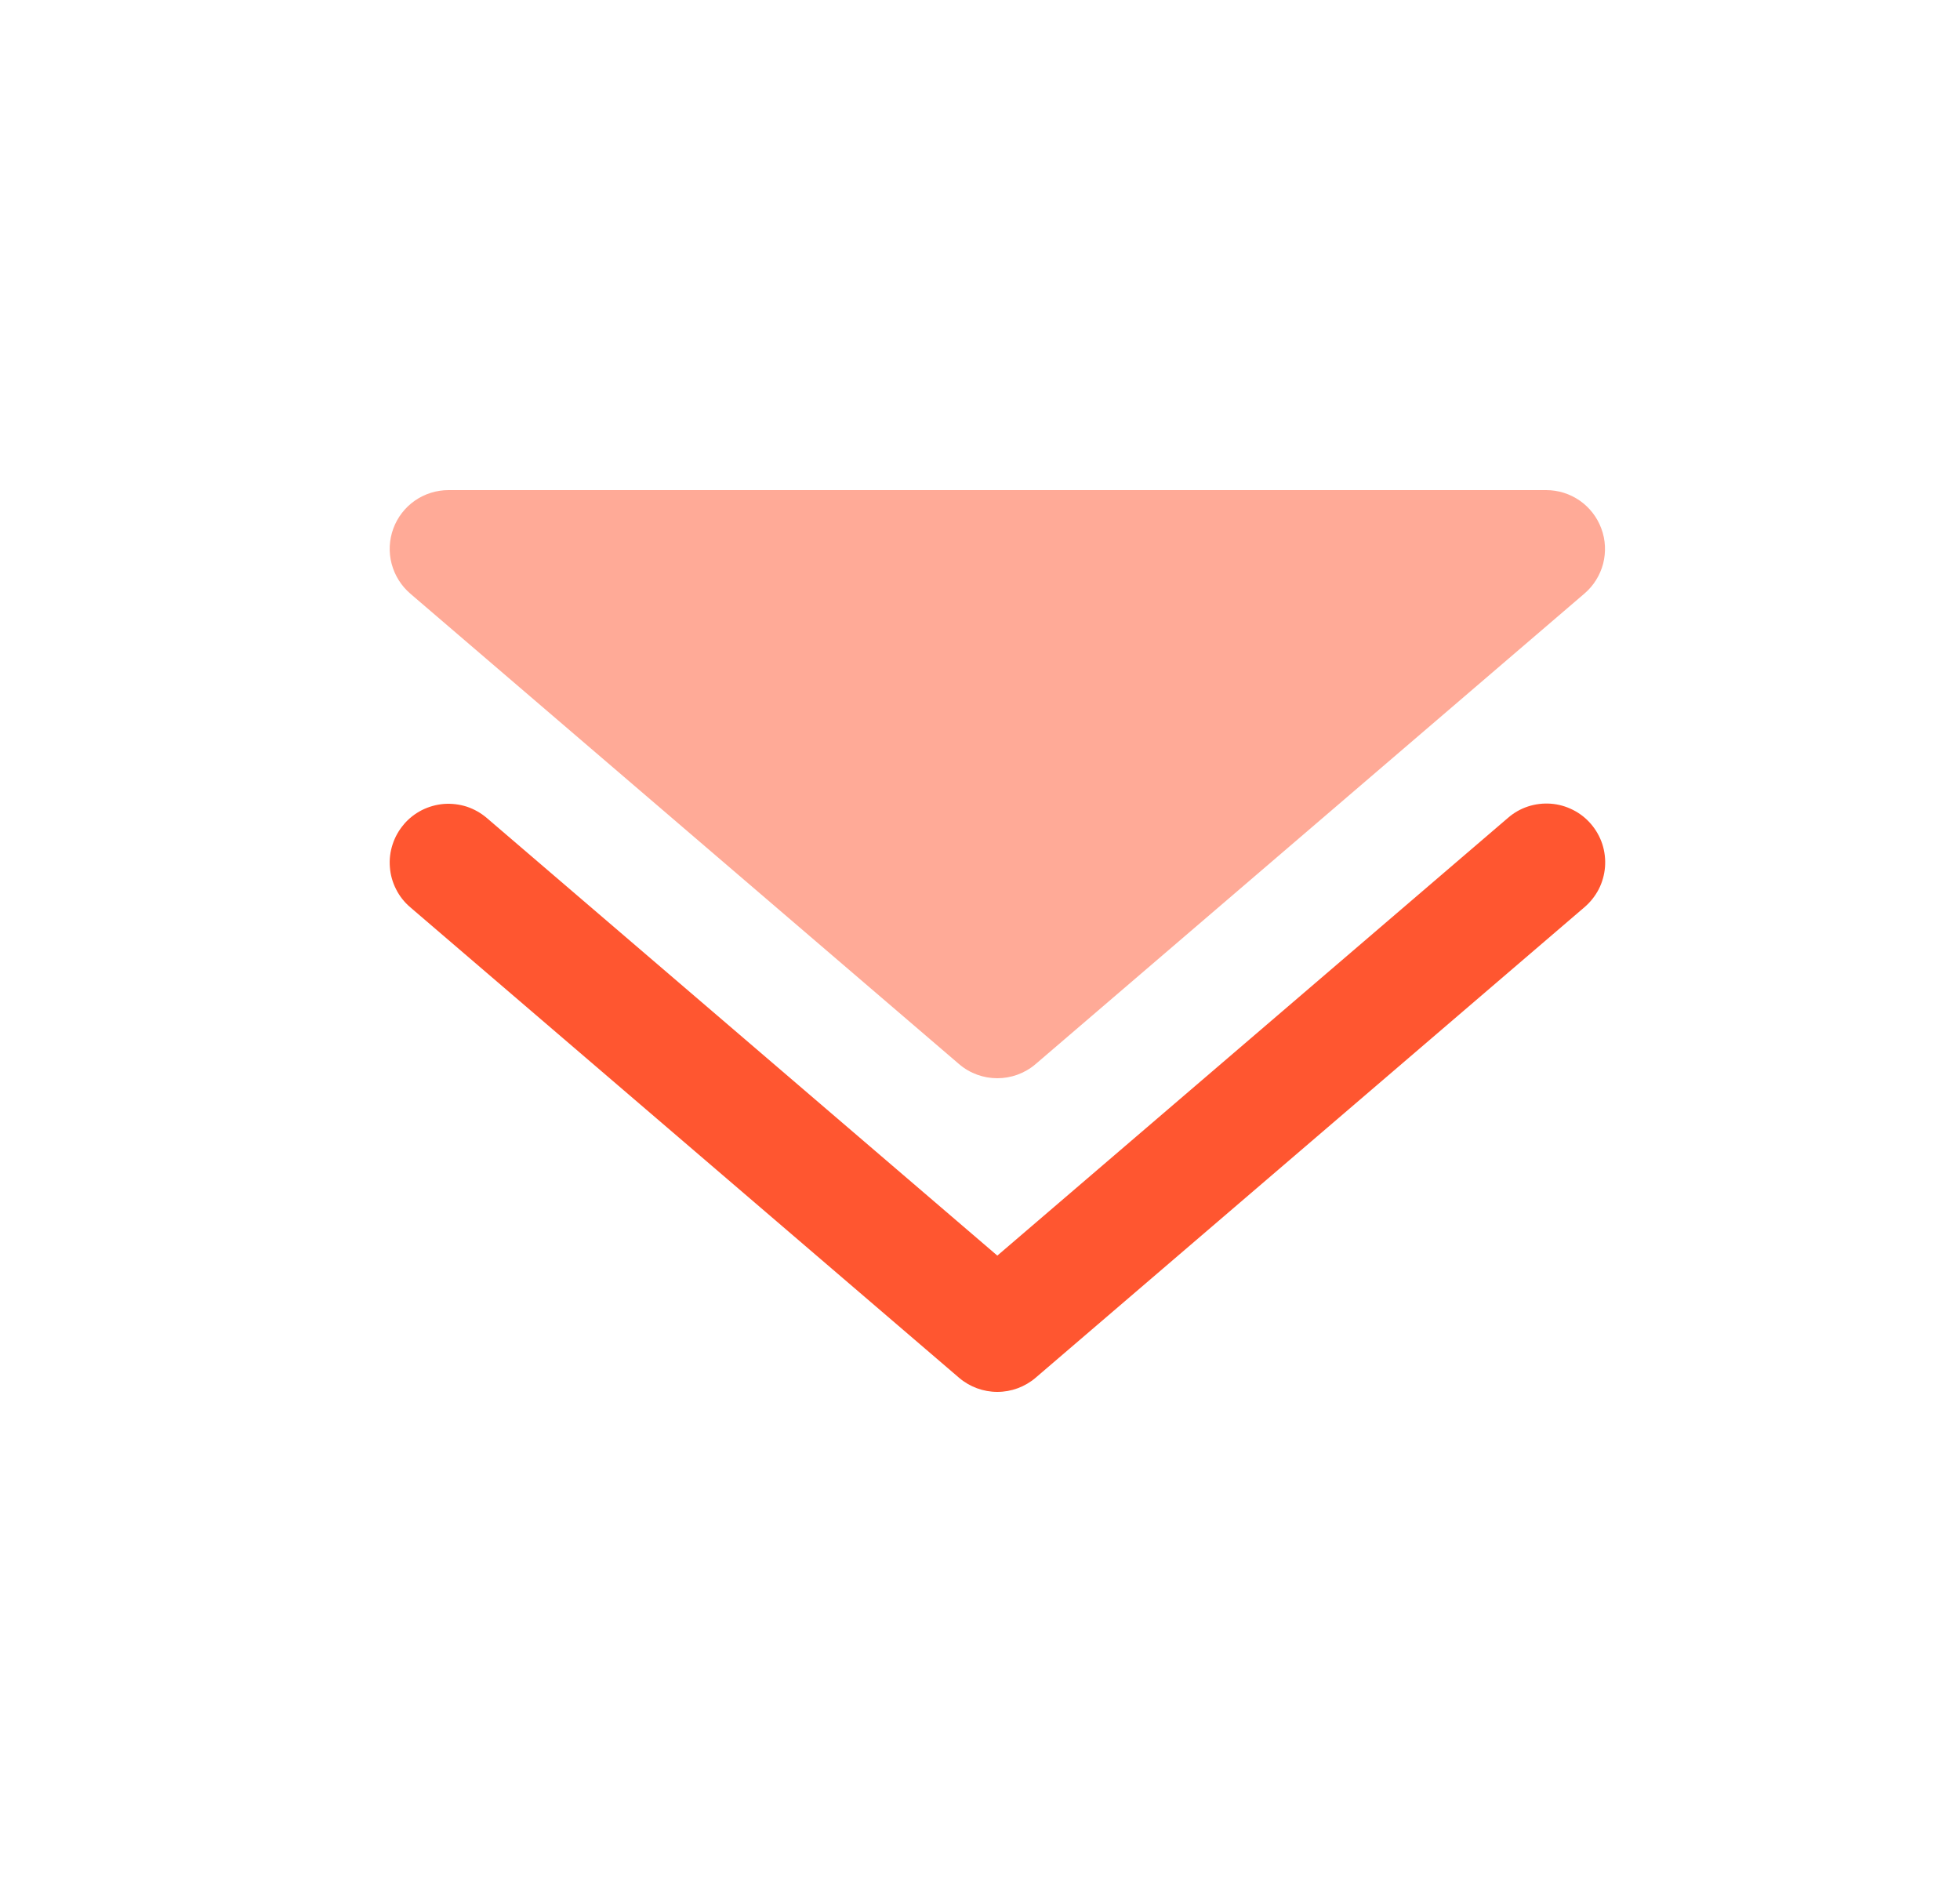 <svg width="25" height="24" viewBox="0 0 25 24" fill="none" xmlns="http://www.w3.org/2000/svg">
<g clip-path="url(#clip0_164_12297)">
<g clip-path="url(#clip1_164_12297)">
<path opacity="0.5" d="M5.721 6.25C5.568 6.25 5.418 6.297 5.292 6.384C5.166 6.472 5.07 6.596 5.017 6.74C4.964 6.884 4.956 7.04 4.995 7.189C5.034 7.337 5.117 7.47 5.233 7.57L12.233 13.57C12.513 13.81 12.928 13.81 13.209 13.57L20.209 7.57C20.326 7.47 20.409 7.337 20.448 7.189C20.486 7.04 20.479 6.884 20.425 6.74C20.372 6.596 20.276 6.472 20.15 6.384C20.024 6.297 19.875 6.25 19.721 6.25H5.721Z" fill="#FF5630"/>
<path fill-rule="evenodd" clip-rule="evenodd" d="M5.151 10.512C5.215 10.437 5.293 10.376 5.381 10.331C5.469 10.287 5.565 10.26 5.663 10.252C5.761 10.245 5.86 10.257 5.954 10.287C6.047 10.318 6.134 10.367 6.209 10.431L12.721 16.012L19.233 10.431C19.307 10.366 19.394 10.316 19.488 10.285C19.582 10.254 19.681 10.242 19.78 10.249C19.878 10.256 19.974 10.283 20.063 10.328C20.151 10.372 20.23 10.434 20.294 10.509C20.358 10.584 20.407 10.671 20.438 10.765C20.468 10.859 20.48 10.959 20.472 11.057C20.464 11.156 20.437 11.252 20.392 11.34C20.346 11.428 20.284 11.506 20.209 11.57L13.209 17.57C13.073 17.686 12.9 17.75 12.721 17.75C12.542 17.75 12.369 17.686 12.233 17.57L5.233 11.57C5.158 11.506 5.096 11.428 5.052 11.34C5.007 11.252 4.98 11.156 4.973 11.058C4.965 10.959 4.977 10.861 5.008 10.767C5.039 10.673 5.087 10.587 5.152 10.512" fill="#FF5630"/>
</g>
</g>
<defs>
<clipPath id="clip0_164_12297">
<rect width="24" height="24" fill="white" transform="translate(0.333)"/>
</clipPath>
<clipPath id="clip1_164_12297">
<rect width="24" height="24" fill="white" transform="translate(0.721)"/>
</clipPath>
</defs>
</svg>
